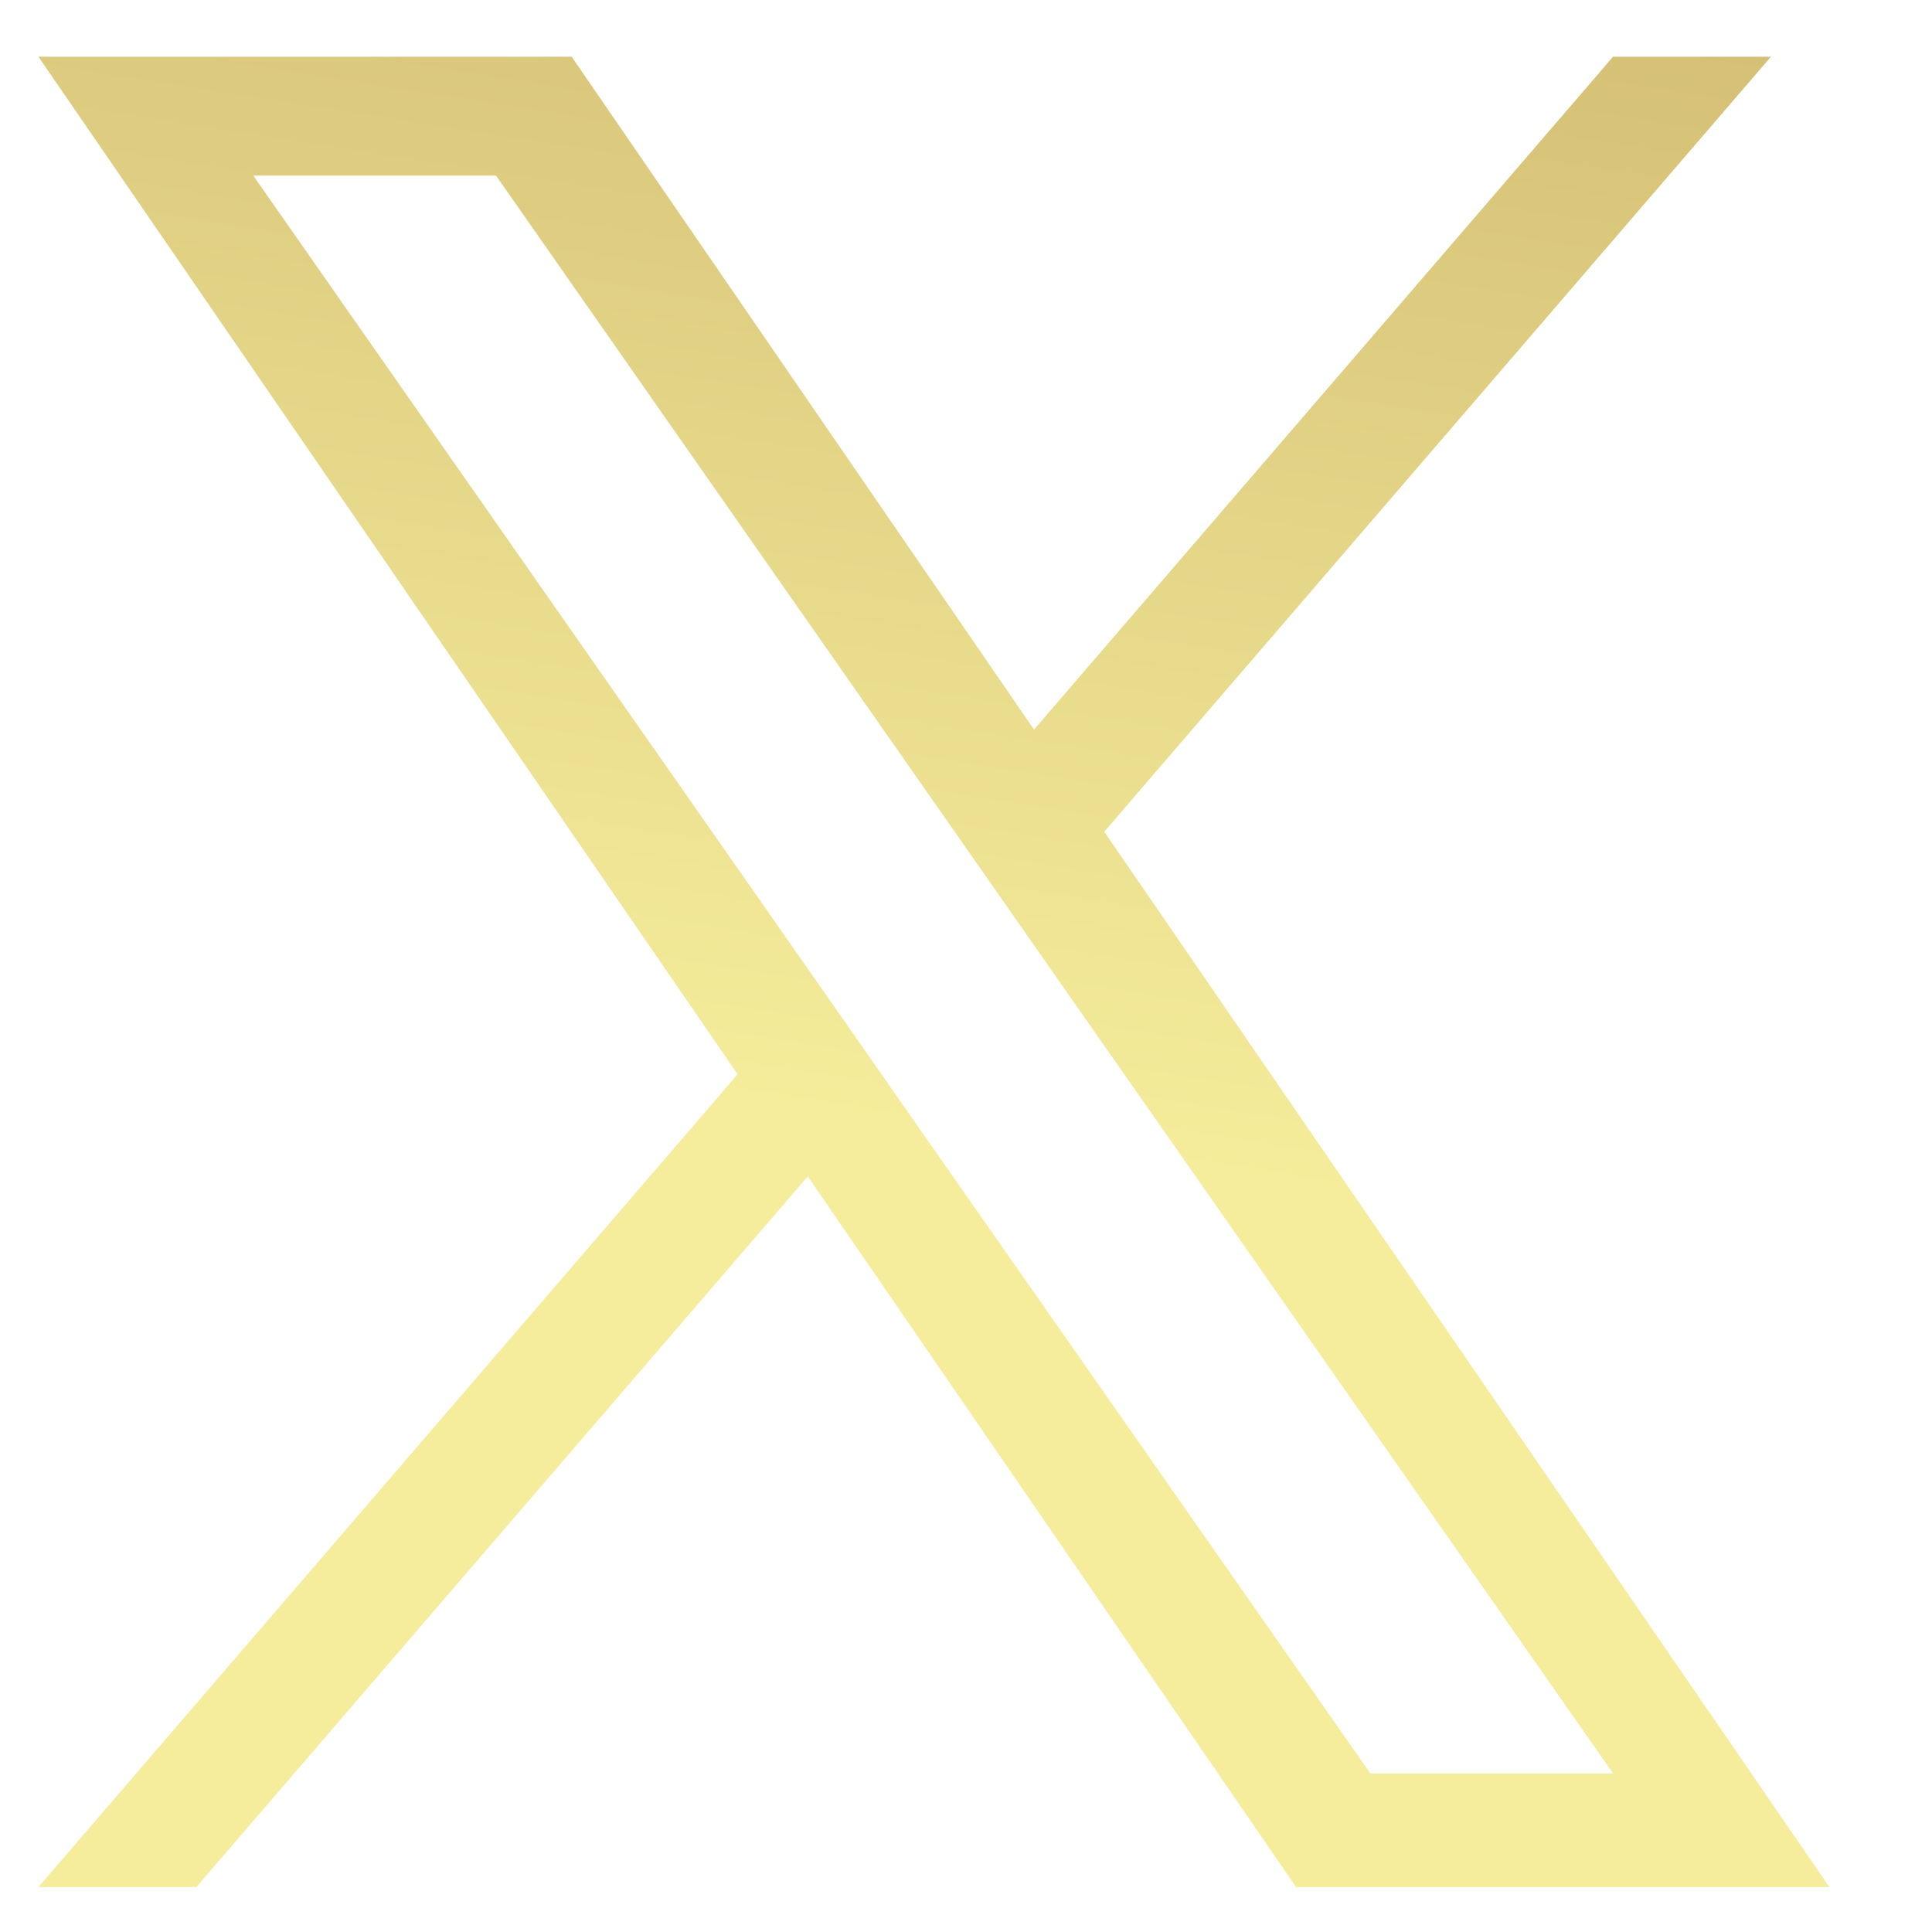 <svg width="19" height="19" viewBox="0 0 19 19" fill="none" xmlns="http://www.w3.org/2000/svg">
<g clip-path="url(#clip0_897_1958)">
<path d="M10.86 8.179L17.416 0.558H15.863L10.169 7.175L5.622 0.558H0.378L7.254 10.565L0.378 18.558H1.931L7.944 11.569L12.746 18.558H17.991L10.859 8.179H10.86ZM8.731 10.653L8.035 9.657L2.491 1.727H4.878L9.352 8.127L10.048 9.123L15.864 17.441H13.477L8.731 10.654V10.653Z" fill="url(#paint0_linear_897_1958)"/>
</g>
<defs>
<linearGradient id="paint0_linear_897_1958" x1="4.993" y1="-25.676" x2="-0.519" y2="9.613" gradientUnits="userSpaceOnUse">
<stop stop-color="#94652A"/>
<stop offset="1" stop-color="#F5ED9B"/>
</linearGradient>
<clipPath id="clip0_897_1958">
<rect width="18" height="18" fill="white" transform="translate(0.184 0.558)"/>
</clipPath>
</defs>
</svg>
